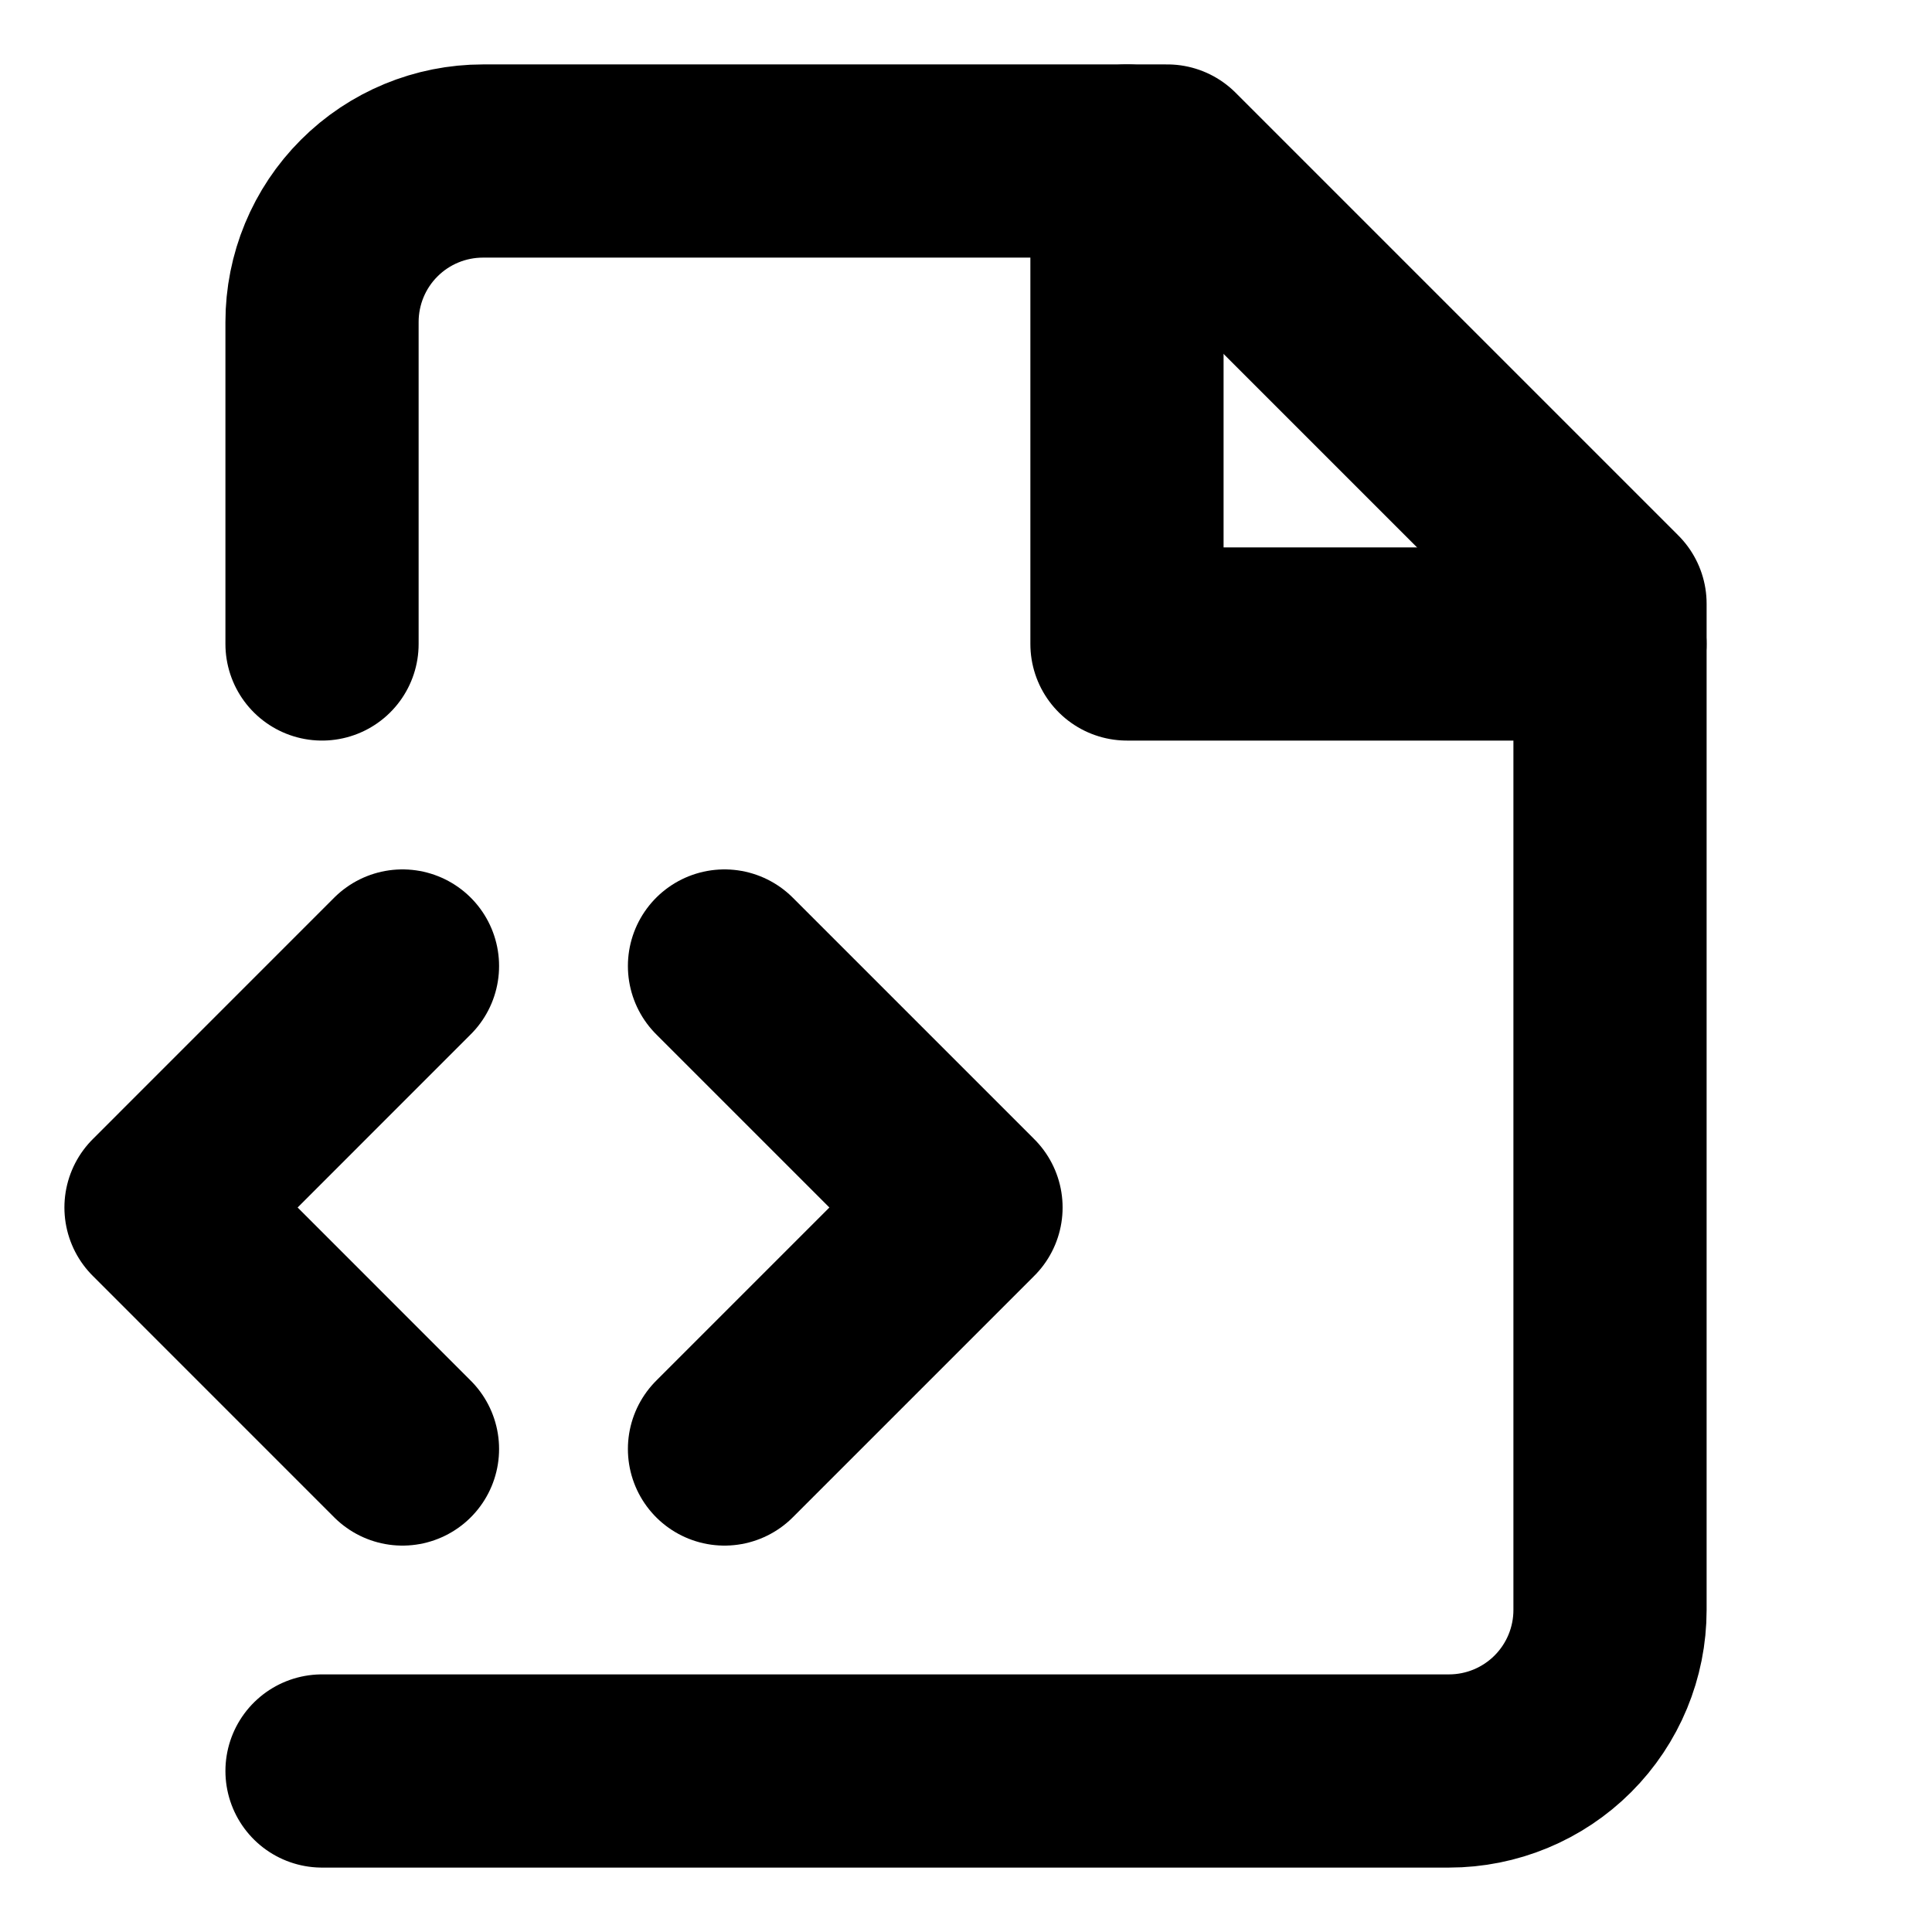 <svg width="50" height="50" viewBox="0 0 50 50" fill="none" xmlns="http://www.w3.org/2000/svg">
<path d="M8.334 45.833H37.5C38.605 45.833 39.665 45.394 40.446 44.613C41.228 43.831 41.667 42.772 41.667 41.666V15.625L30.209 4.167H12.5C11.395 4.167 10.335 4.605 9.554 5.387C8.772 6.168 8.334 7.228 8.334 8.333V16.666" stroke="black" stroke-width="5" stroke-linecap="round" stroke-linejoin="round"/>
<path d="M29.166 4.167V16.666H41.666" stroke="black" stroke-width="5" stroke-linecap="round" stroke-linejoin="round"/>
<path d="M18.75 37.5L25 31.25L18.75 25" stroke="black" stroke-width="5" stroke-linecap="round" stroke-linejoin="round"/>
<path d="M10.416 25L4.167 31.25L10.416 37.5" stroke="black" stroke-width="5" stroke-linecap="round" stroke-linejoin="round"/>
</svg>
